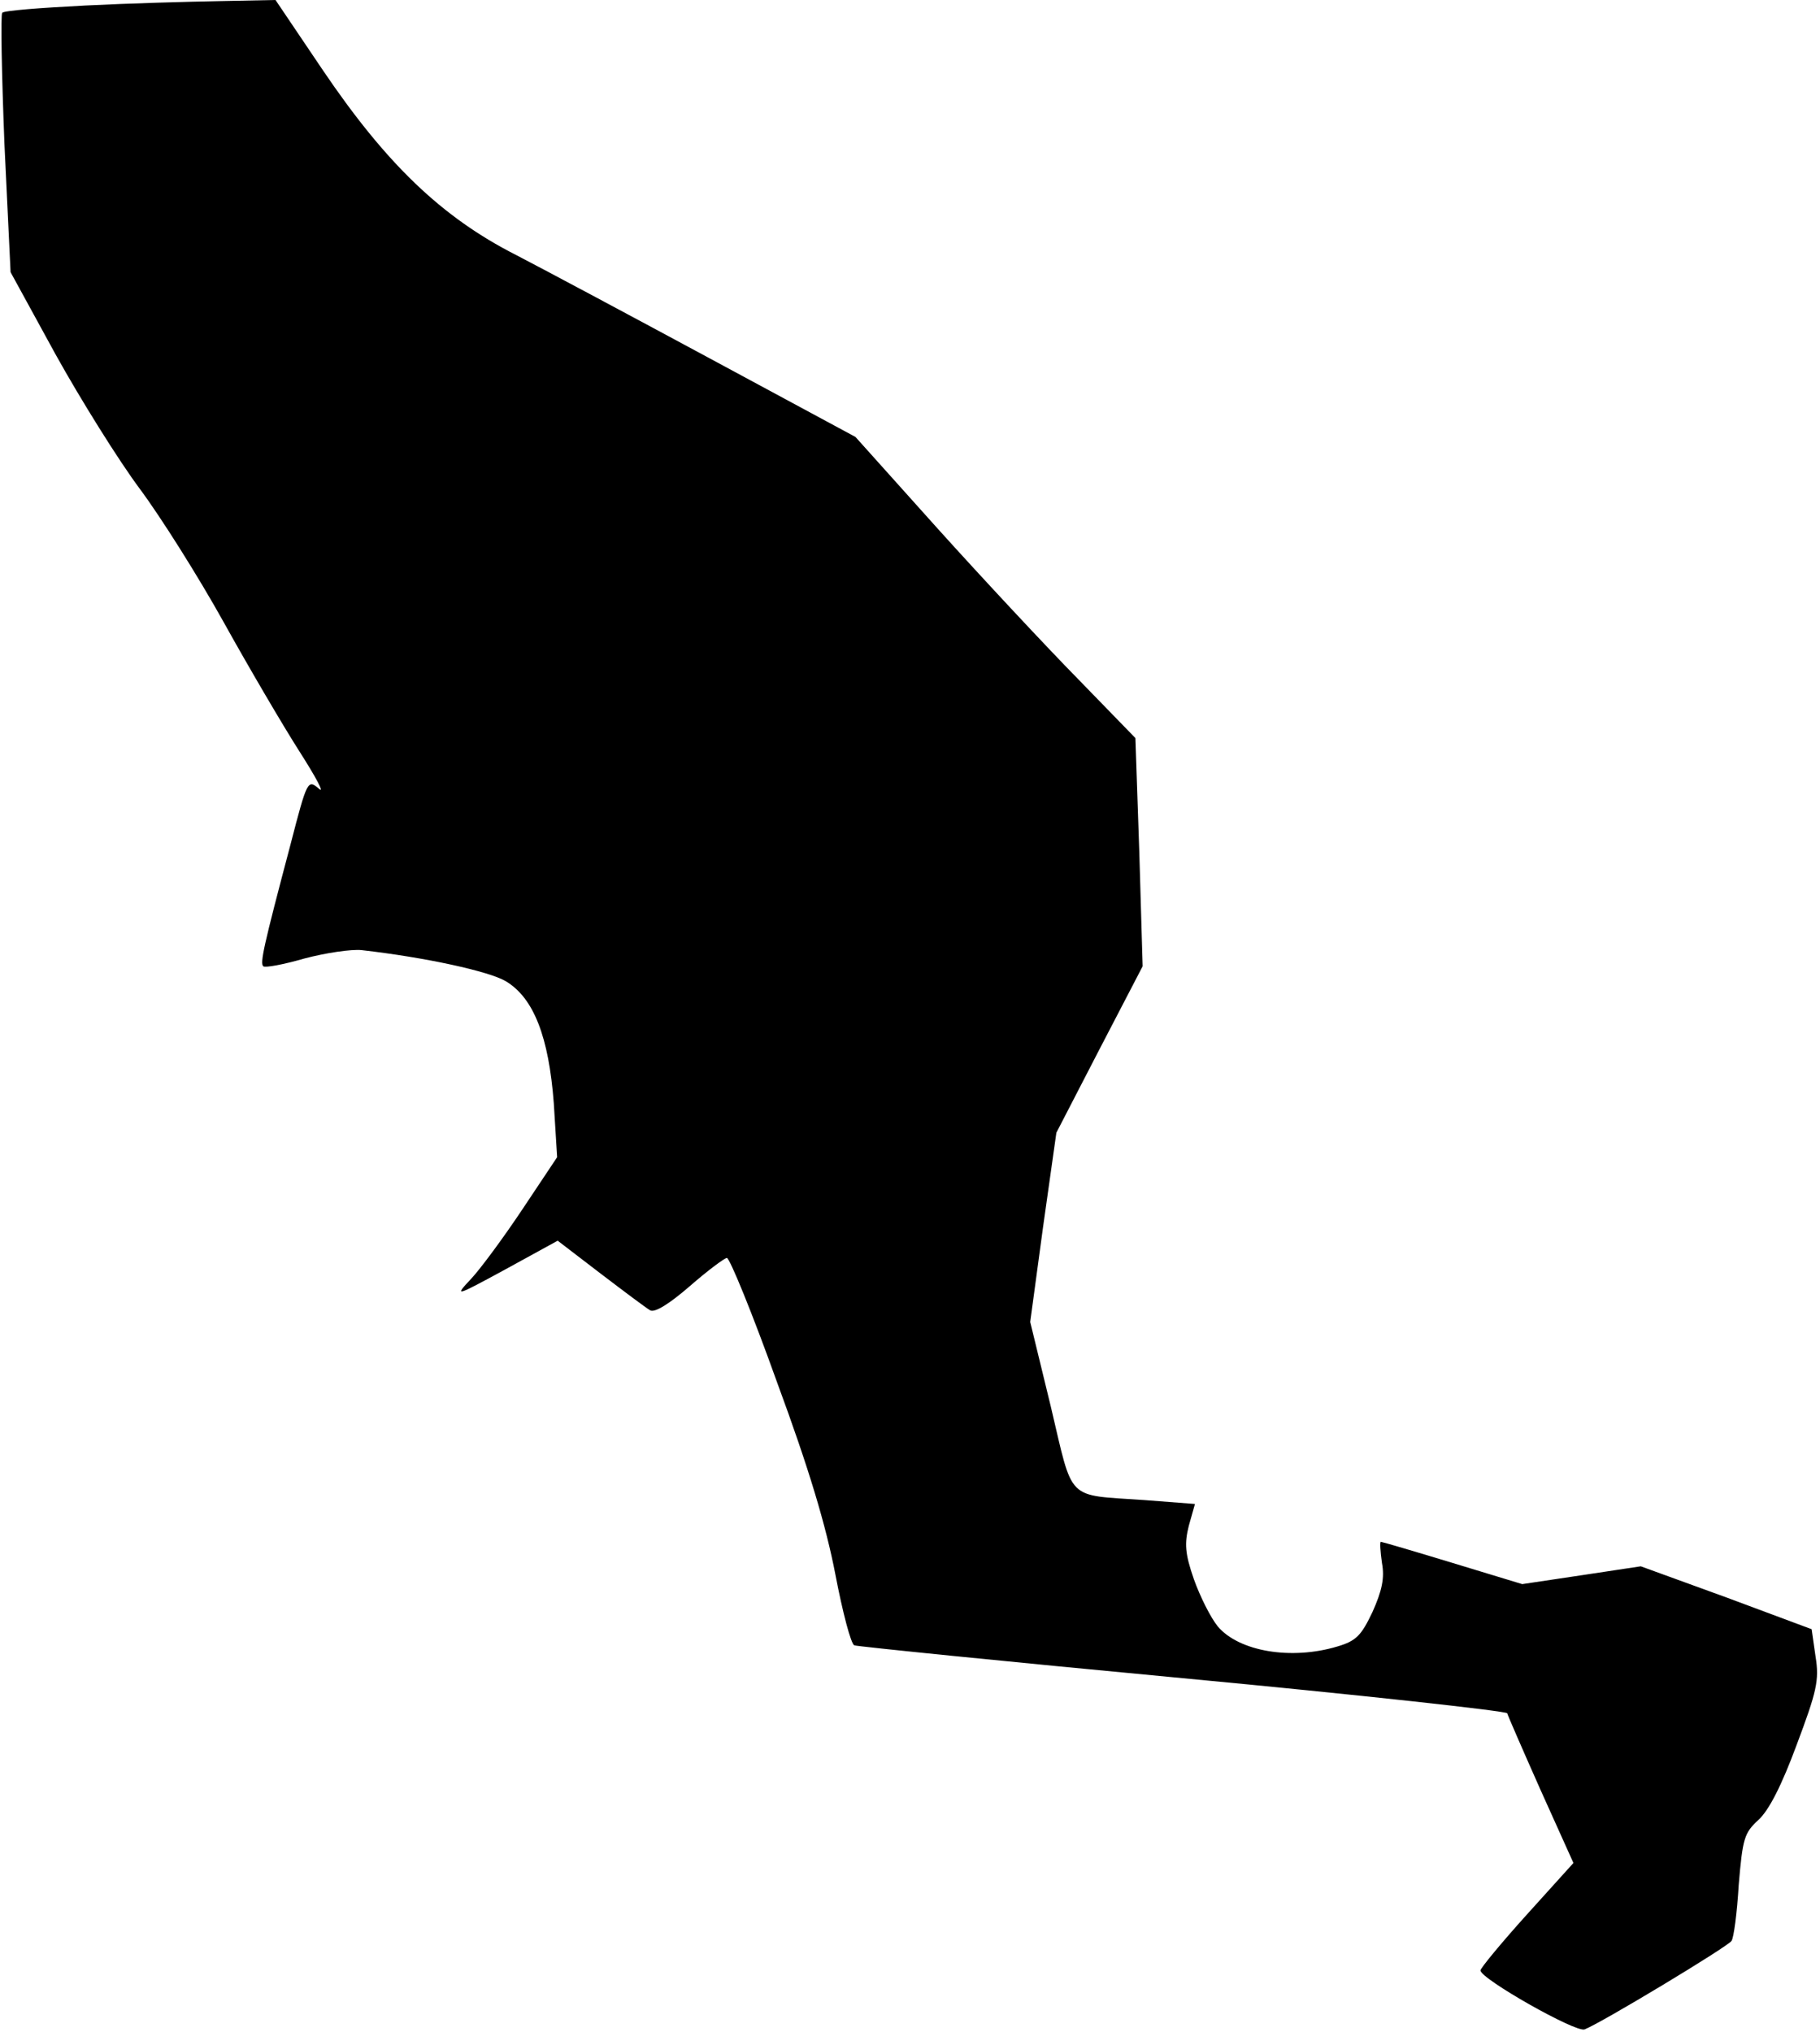 <?xml version="1.0" standalone="no"?>
<!DOCTYPE svg PUBLIC "-//W3C//DTD SVG 20010904//EN"
 "http://www.w3.org/TR/2001/REC-SVG-20010904/DTD/svg10.dtd">
<svg version="1.0" xmlns="http://www.w3.org/2000/svg"
 width="327pt" height="365pt" viewBox="0 0 327 365"
 preserveAspectRatio="xMidYMid meet">
<g transform="translate(0,365) scale(0.1,-0.1)"
fill="#000000" stroke="none">
<path fill="#000000" stroke="none" d="M152 3640 c-78 -4 -145 -9 -148 -13 -3
-3 -1 -109 4 -236 l11 -230 81 -148 c45 -81 113 -190 151 -241 38 -51 106
-159 151 -240 45 -81 106 -185 136 -232 30 -47 46 -77 35 -67 -20 17 -21 16
-51 -100 -49 -185 -55 -213 -49 -219 3 -3 36 3 74 14 38 10 84 17 103 15 114
-13 229 -38 259 -56 50 -30 77 -100 86 -219 l6 -97 -62 -93 c-34 -51 -76 -108
-93 -126 -30 -32 -29 -32 63 18 l93 51 77 -59 c42 -32 82 -62 89 -66 8 -5 34
11 71 43 32 28 63 51 67 51 5 0 46 -100 90 -223 58 -157 88 -258 105 -346 13
-68 28 -125 34 -127 5 -2 271 -29 590 -59 319 -30 581 -59 583 -63 1 -4 28
-66 60 -138 l59 -131 -84 -93 c-46 -51 -83 -96 -83 -100 0 -15 171 -112 187
-106 29 11 258 149 264 159 4 5 10 50 13 101 7 83 10 93 35 116 19 17 42 62
69 135 36 96 41 116 34 159 l-7 49 -153 57 -154 56 -106 -16 -107 -16 -125 38
c-69 21 -127 38 -129 38 -2 0 -1 -17 2 -38 5 -27 0 -50 -17 -88 -20 -42 -29
-52 -63 -62 -83 -25 -177 -9 -215 36 -13 16 -32 54 -43 85 -16 46 -17 64 -9
96 l11 39 -91 7 c-142 10 -127 -5 -168 168 l-37 152 23 170 24 170 77 149 78
150 -6 205 -7 205 -103 106 c-57 58 -170 179 -252 270 l-148 165 -256 138
c-141 76 -300 161 -354 189 -134 68 -234 165 -347 332 l-85 126 -100 -2 c-55
-1 -164 -4 -243 -8z"/>
</g>
</svg>
